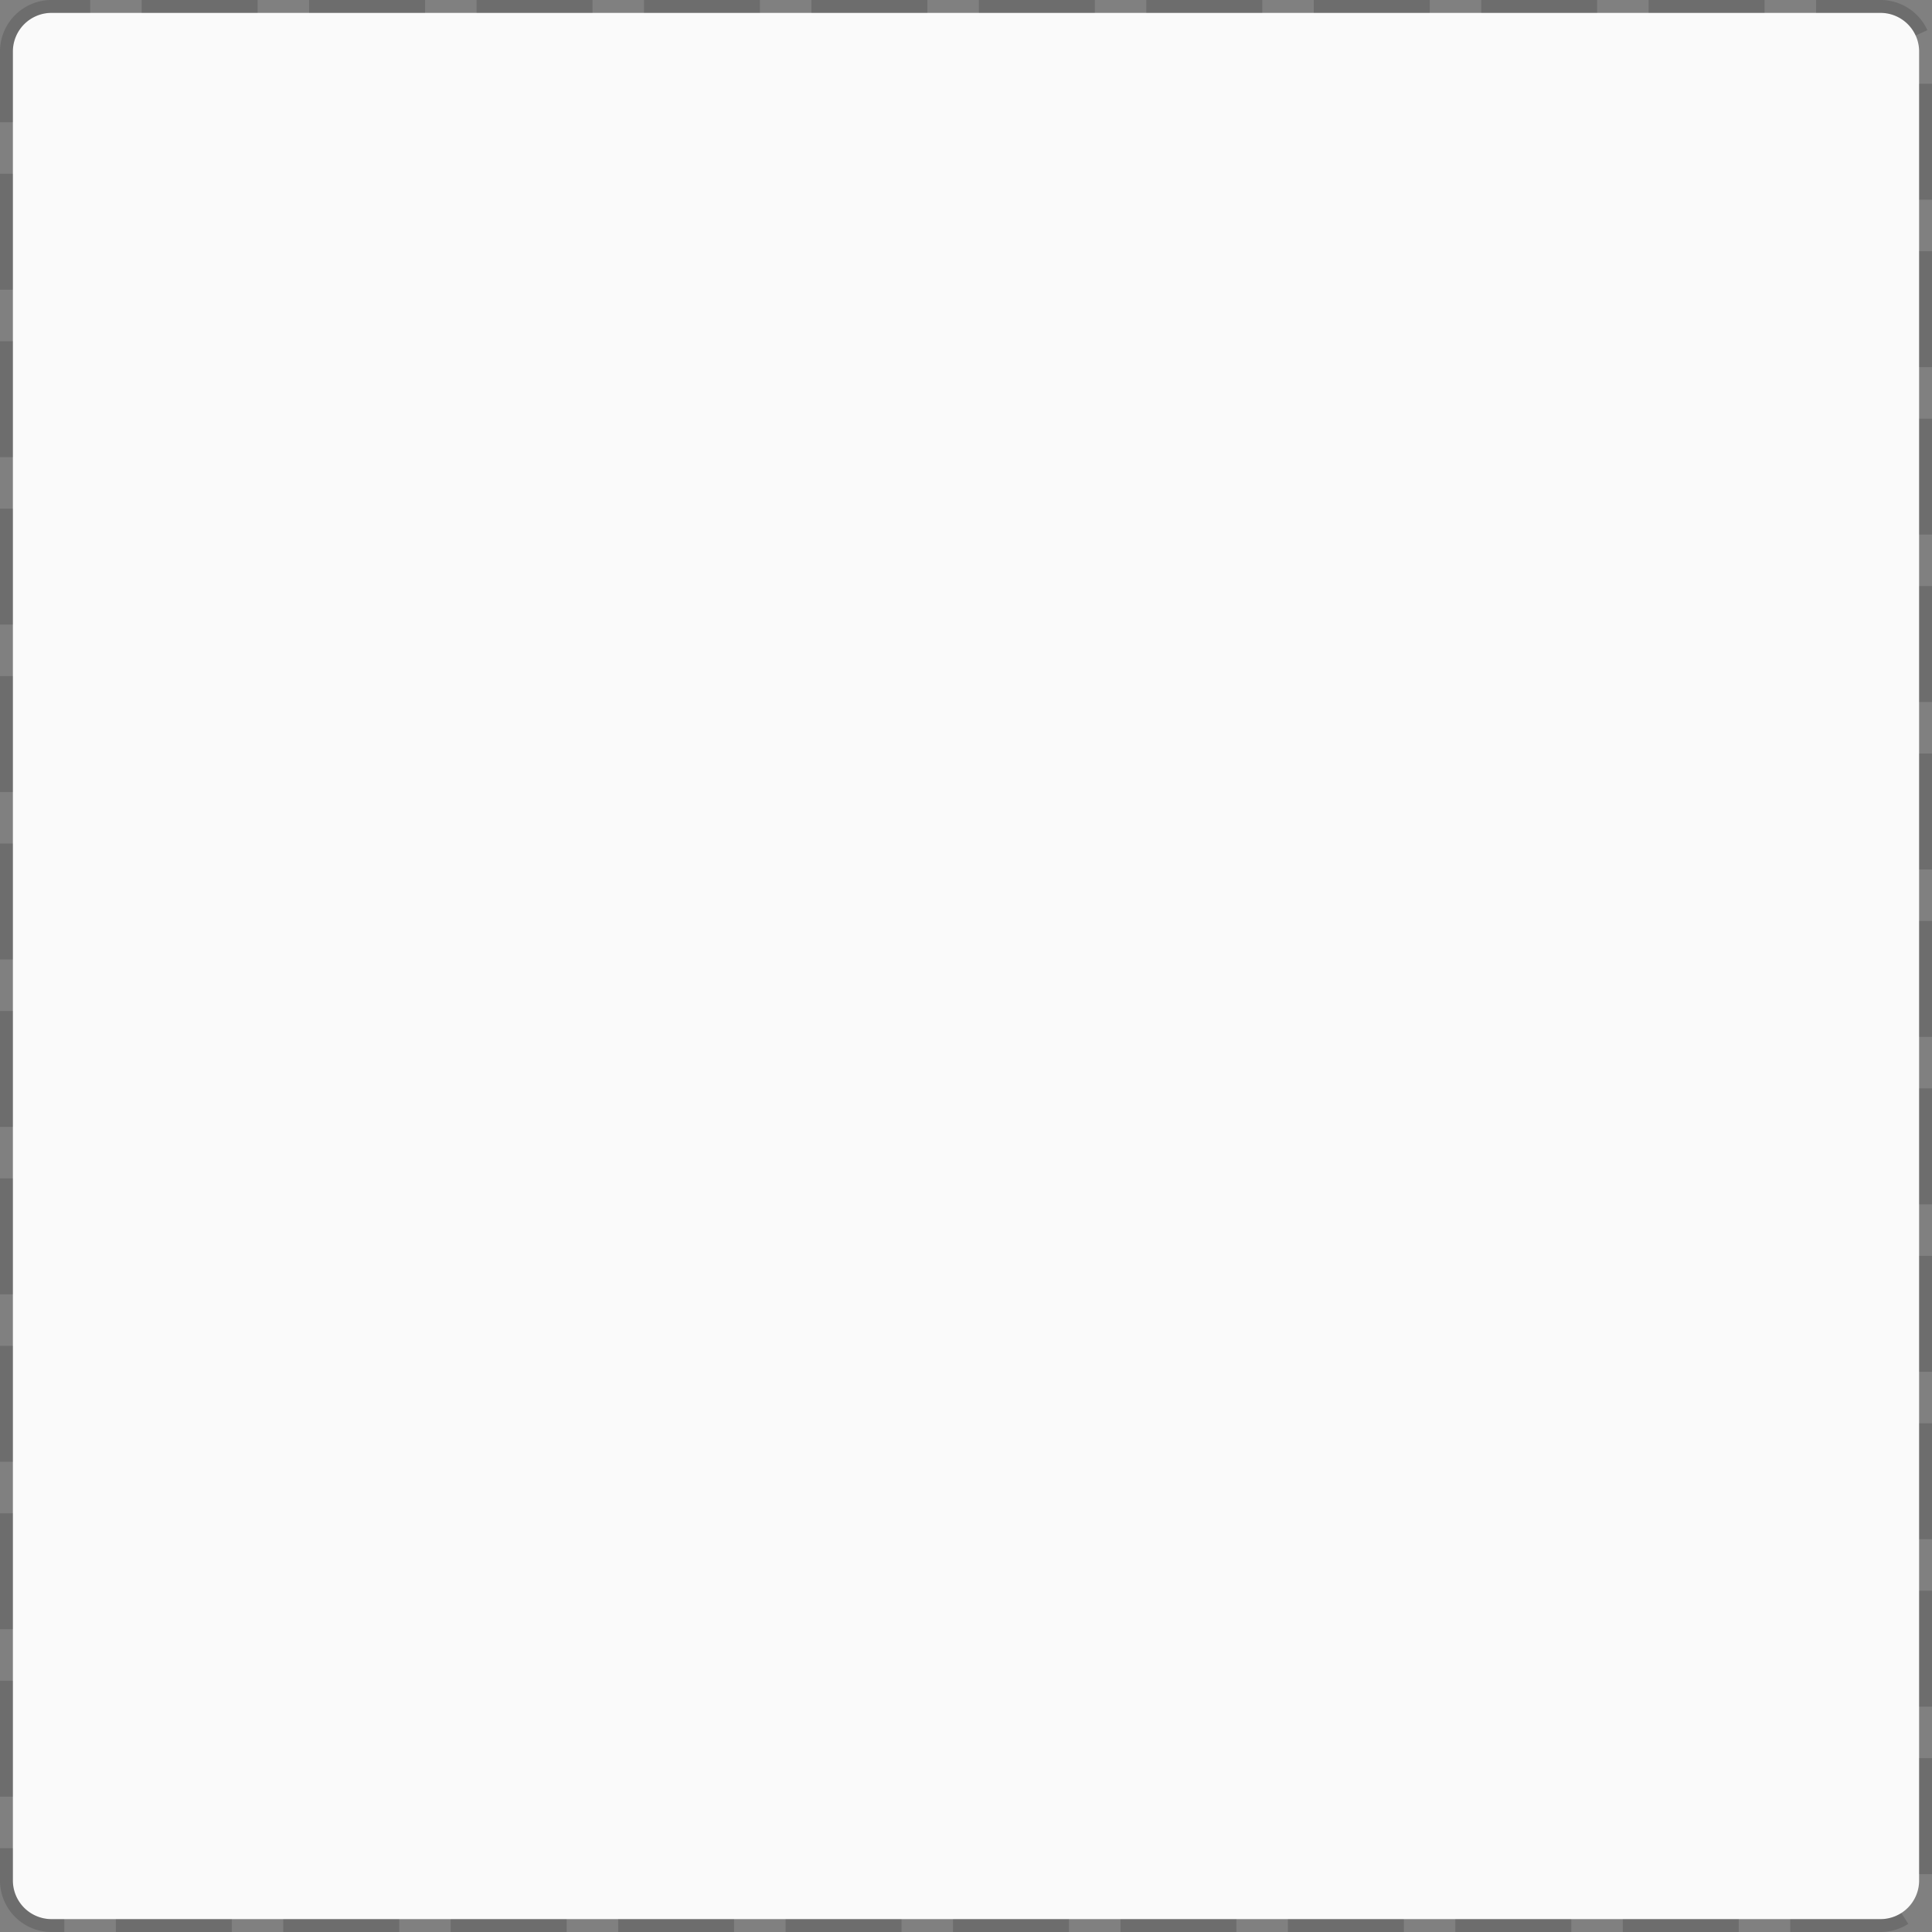 ﻿<?xml version="1.0" encoding="utf-8"?>
<svg version="1.1" xmlns:xlink="http://www.w3.org/1999/xlink" width="150px" height="150px" xmlns="http://www.w3.org/2000/svg">
  <rect width="100%" height="100%" fill="#808080" stroke="none"/>
  <g transform="matrix(1 0 0 1 -80 -1050 )">
    <path d="M 81 1054  A 3 3 0 0 1 84 1051 L 226 1051  A 3 3 0 0 1 229 1054 L 229 1196  A 3 3 0 0 1 226 1199 L 84 1199  A 3 3 0 0 1 81 1196 L 81 1054  Z " fill-rule="nonzero" fill="#fafafa" stroke="none" />
    <path d="M 80.5 1054  A 3.5 3.5 0 0 1 84 1050.5 L 226 1050.5  A 3.5 3.5 0 0 1 229.5 1054 L 229.5 1196  A 3.5 3.5 0 0 1 226 1199.5 L 84 1199.5  A 3.5 3.5 0 0 1 80.5 1196 L 80.5 1054  Z " stroke-width="1" stroke-dasharray="9,4" stroke="#000000" fill="none" stroke-opacity="0.149" stroke-dashoffset="0.5" />
  </g>
</svg>